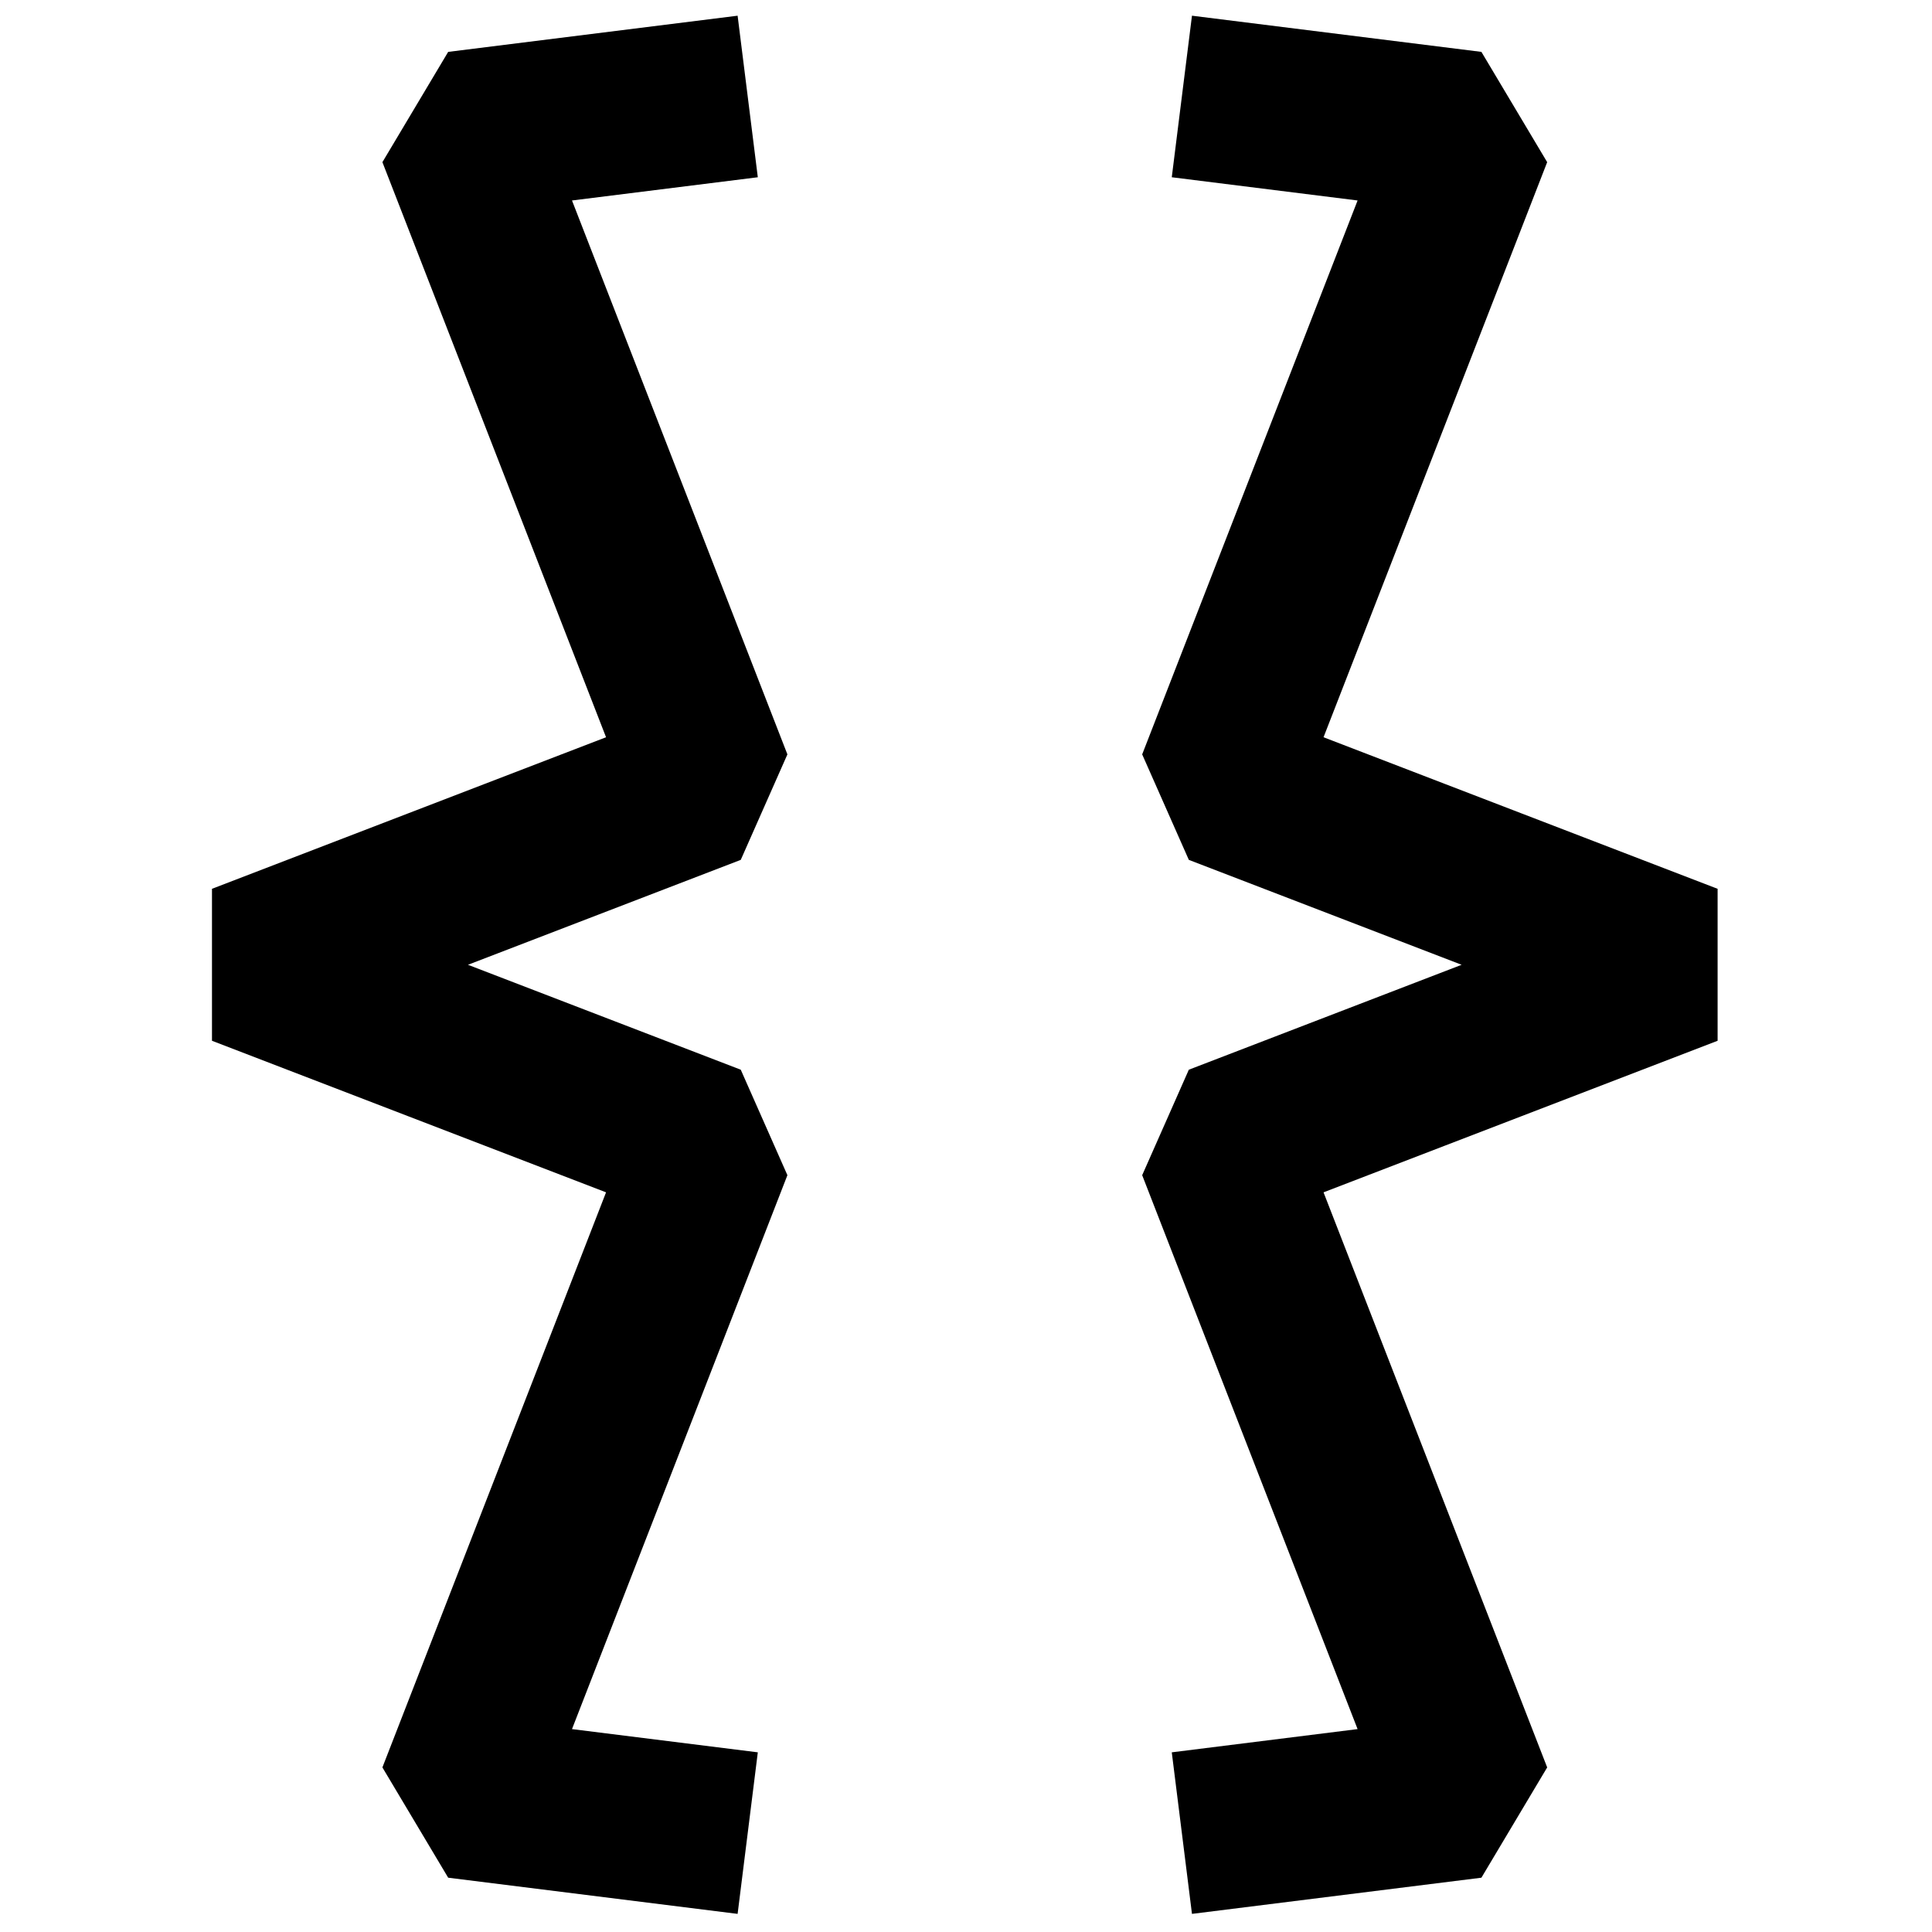 <?xml version="1.0" encoding="UTF-8" standalone="no"?><!DOCTYPE svg PUBLIC "-//W3C//DTD SVG 1.1//EN" "http://www.w3.org/Graphics/SVG/1.1/DTD/svg11.dtd"><svg width="100%" height="100%" viewBox="0 0 267 267" version="1.1" xmlns="http://www.w3.org/2000/svg" xmlns:xlink="http://www.w3.org/1999/xlink" xml:space="preserve" xmlns:serif="http://www.serif.com/" style="fill-rule:evenodd;clip-rule:evenodd;stroke-linejoin:bevel;stroke-miterlimit:1.5;"><g><path d="M103.333,13.333l-40,5l35,90l-65,25l65,25l-35,90l40,5" style="fill:none;stroke:#000;stroke-width:22.5px;"/><path d="M163.333,13.333l40,5l-35,90l65,25l-65,25l35,90l-40,5" style="fill:none;stroke:#000;stroke-width:22.5px;"/></g></svg>